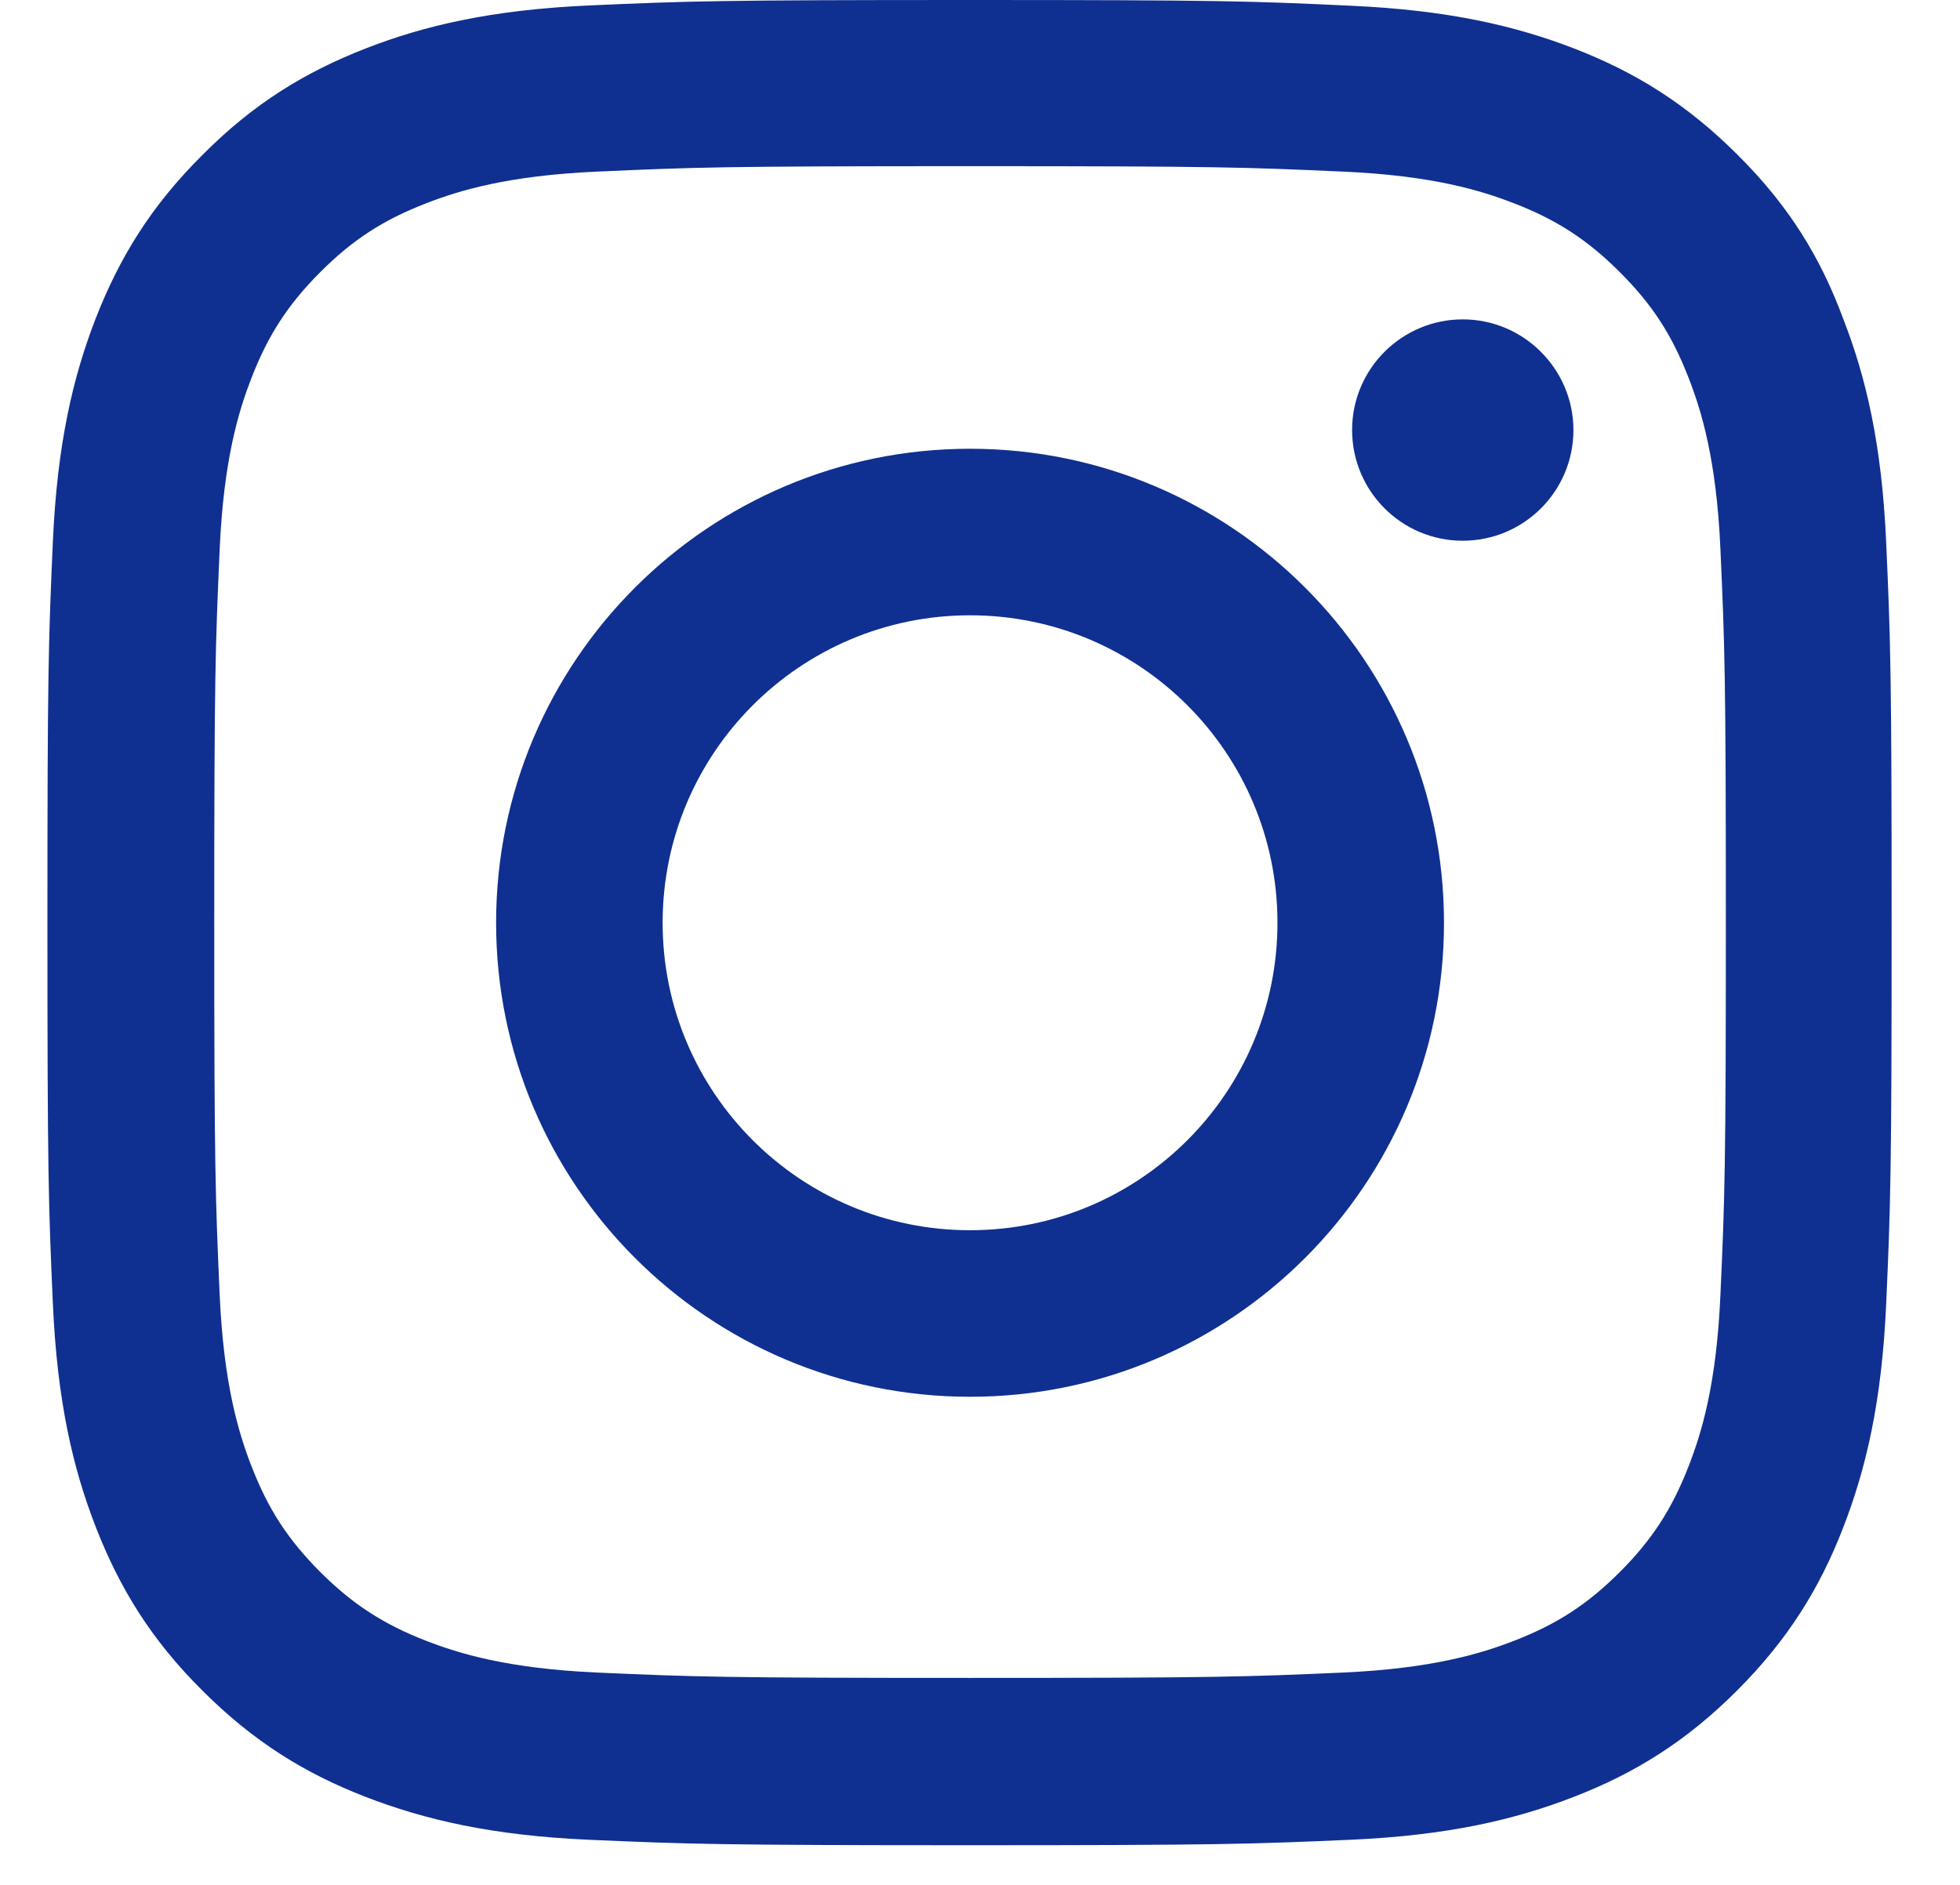 <svg width="26" height="25" viewBox="0 0 26 25" fill="none" xmlns="http://www.w3.org/2000/svg">
<g clip-path="url(#clip0_209_619)">
<path d="M12.868 2.204C16.138 2.204 16.526 2.218 17.812 2.276C19.007 2.328 19.652 2.529 20.083 2.696C20.652 2.916 21.063 3.184 21.488 3.61C21.919 4.04 22.181 4.446 22.401 5.015C22.569 5.446 22.77 6.096 22.822 7.286C22.88 8.577 22.894 8.964 22.894 12.23C22.894 15.5 22.88 15.887 22.822 17.173C22.77 18.368 22.569 19.014 22.401 19.444C22.181 20.013 21.914 20.424 21.488 20.85C21.058 21.28 20.652 21.543 20.083 21.763C19.652 21.93 19.002 22.131 17.812 22.184C16.521 22.241 16.134 22.255 12.868 22.255C9.598 22.255 9.211 22.241 7.925 22.184C6.729 22.131 6.084 21.93 5.654 21.763C5.085 21.543 4.674 21.275 4.248 20.85C3.818 20.419 3.555 20.013 3.335 19.444C3.168 19.014 2.967 18.364 2.914 17.173C2.857 15.882 2.842 15.495 2.842 12.23C2.842 8.96 2.857 8.572 2.914 7.286C2.967 6.091 3.168 5.446 3.335 5.015C3.555 4.446 3.823 4.035 4.248 3.61C4.678 3.179 5.085 2.916 5.654 2.696C6.084 2.529 6.734 2.328 7.925 2.276C9.211 2.218 9.598 2.204 12.868 2.204ZM12.868 0C9.545 0 9.129 0.014 7.824 0.072C6.524 0.129 5.63 0.339 4.855 0.641C4.047 0.956 3.364 1.372 2.685 2.056C2.001 2.735 1.585 3.418 1.27 4.222C0.968 5.001 0.758 5.89 0.701 7.191C0.643 8.501 0.629 8.916 0.629 12.239C0.629 15.562 0.643 15.978 0.701 17.283C0.758 18.584 0.968 19.478 1.27 20.252C1.585 21.06 2.001 21.744 2.685 22.423C3.364 23.102 4.047 23.522 4.85 23.833C5.63 24.134 6.519 24.345 7.819 24.402C9.125 24.459 9.541 24.474 12.863 24.474C16.186 24.474 16.602 24.459 17.907 24.402C19.208 24.345 20.102 24.134 20.876 23.833C21.68 23.522 22.363 23.102 23.042 22.423C23.721 21.744 24.142 21.06 24.452 20.257C24.754 19.478 24.964 18.588 25.021 17.288C25.079 15.983 25.093 15.567 25.093 12.244C25.093 8.921 25.079 8.505 25.021 7.2C24.964 5.9 24.754 5.006 24.452 4.231C24.151 3.418 23.735 2.735 23.052 2.056C22.373 1.377 21.689 0.956 20.886 0.645C20.107 0.344 19.217 0.134 17.917 0.076C16.607 0.014 16.191 0 12.868 0Z" fill="#0F3090"/>
<path d="M12.868 5.952C9.397 5.952 6.581 8.768 6.581 12.239C6.581 15.71 9.397 18.526 12.868 18.526C16.339 18.526 19.155 15.71 19.155 12.239C19.155 8.768 16.339 5.952 12.868 5.952ZM12.868 16.317C10.616 16.317 8.79 14.491 8.79 12.239C8.79 9.987 10.616 8.161 12.868 8.161C15.12 8.161 16.946 9.987 16.946 12.239C16.946 14.491 15.12 16.317 12.868 16.317Z" fill="#0F3090"/>
<path d="M20.872 5.704C20.872 6.517 20.212 7.172 19.404 7.172C18.591 7.172 17.936 6.512 17.936 5.704C17.936 4.891 18.596 4.236 19.404 4.236C20.212 4.236 20.872 4.896 20.872 5.704Z" fill="#0F3090"/>
</g>
<defs>
<clipPath id="clip0_209_619">
<rect width="24.479" height="24.479" fill="white" transform="translate(0.629)"/>
</clipPath>
</defs>
</svg>

